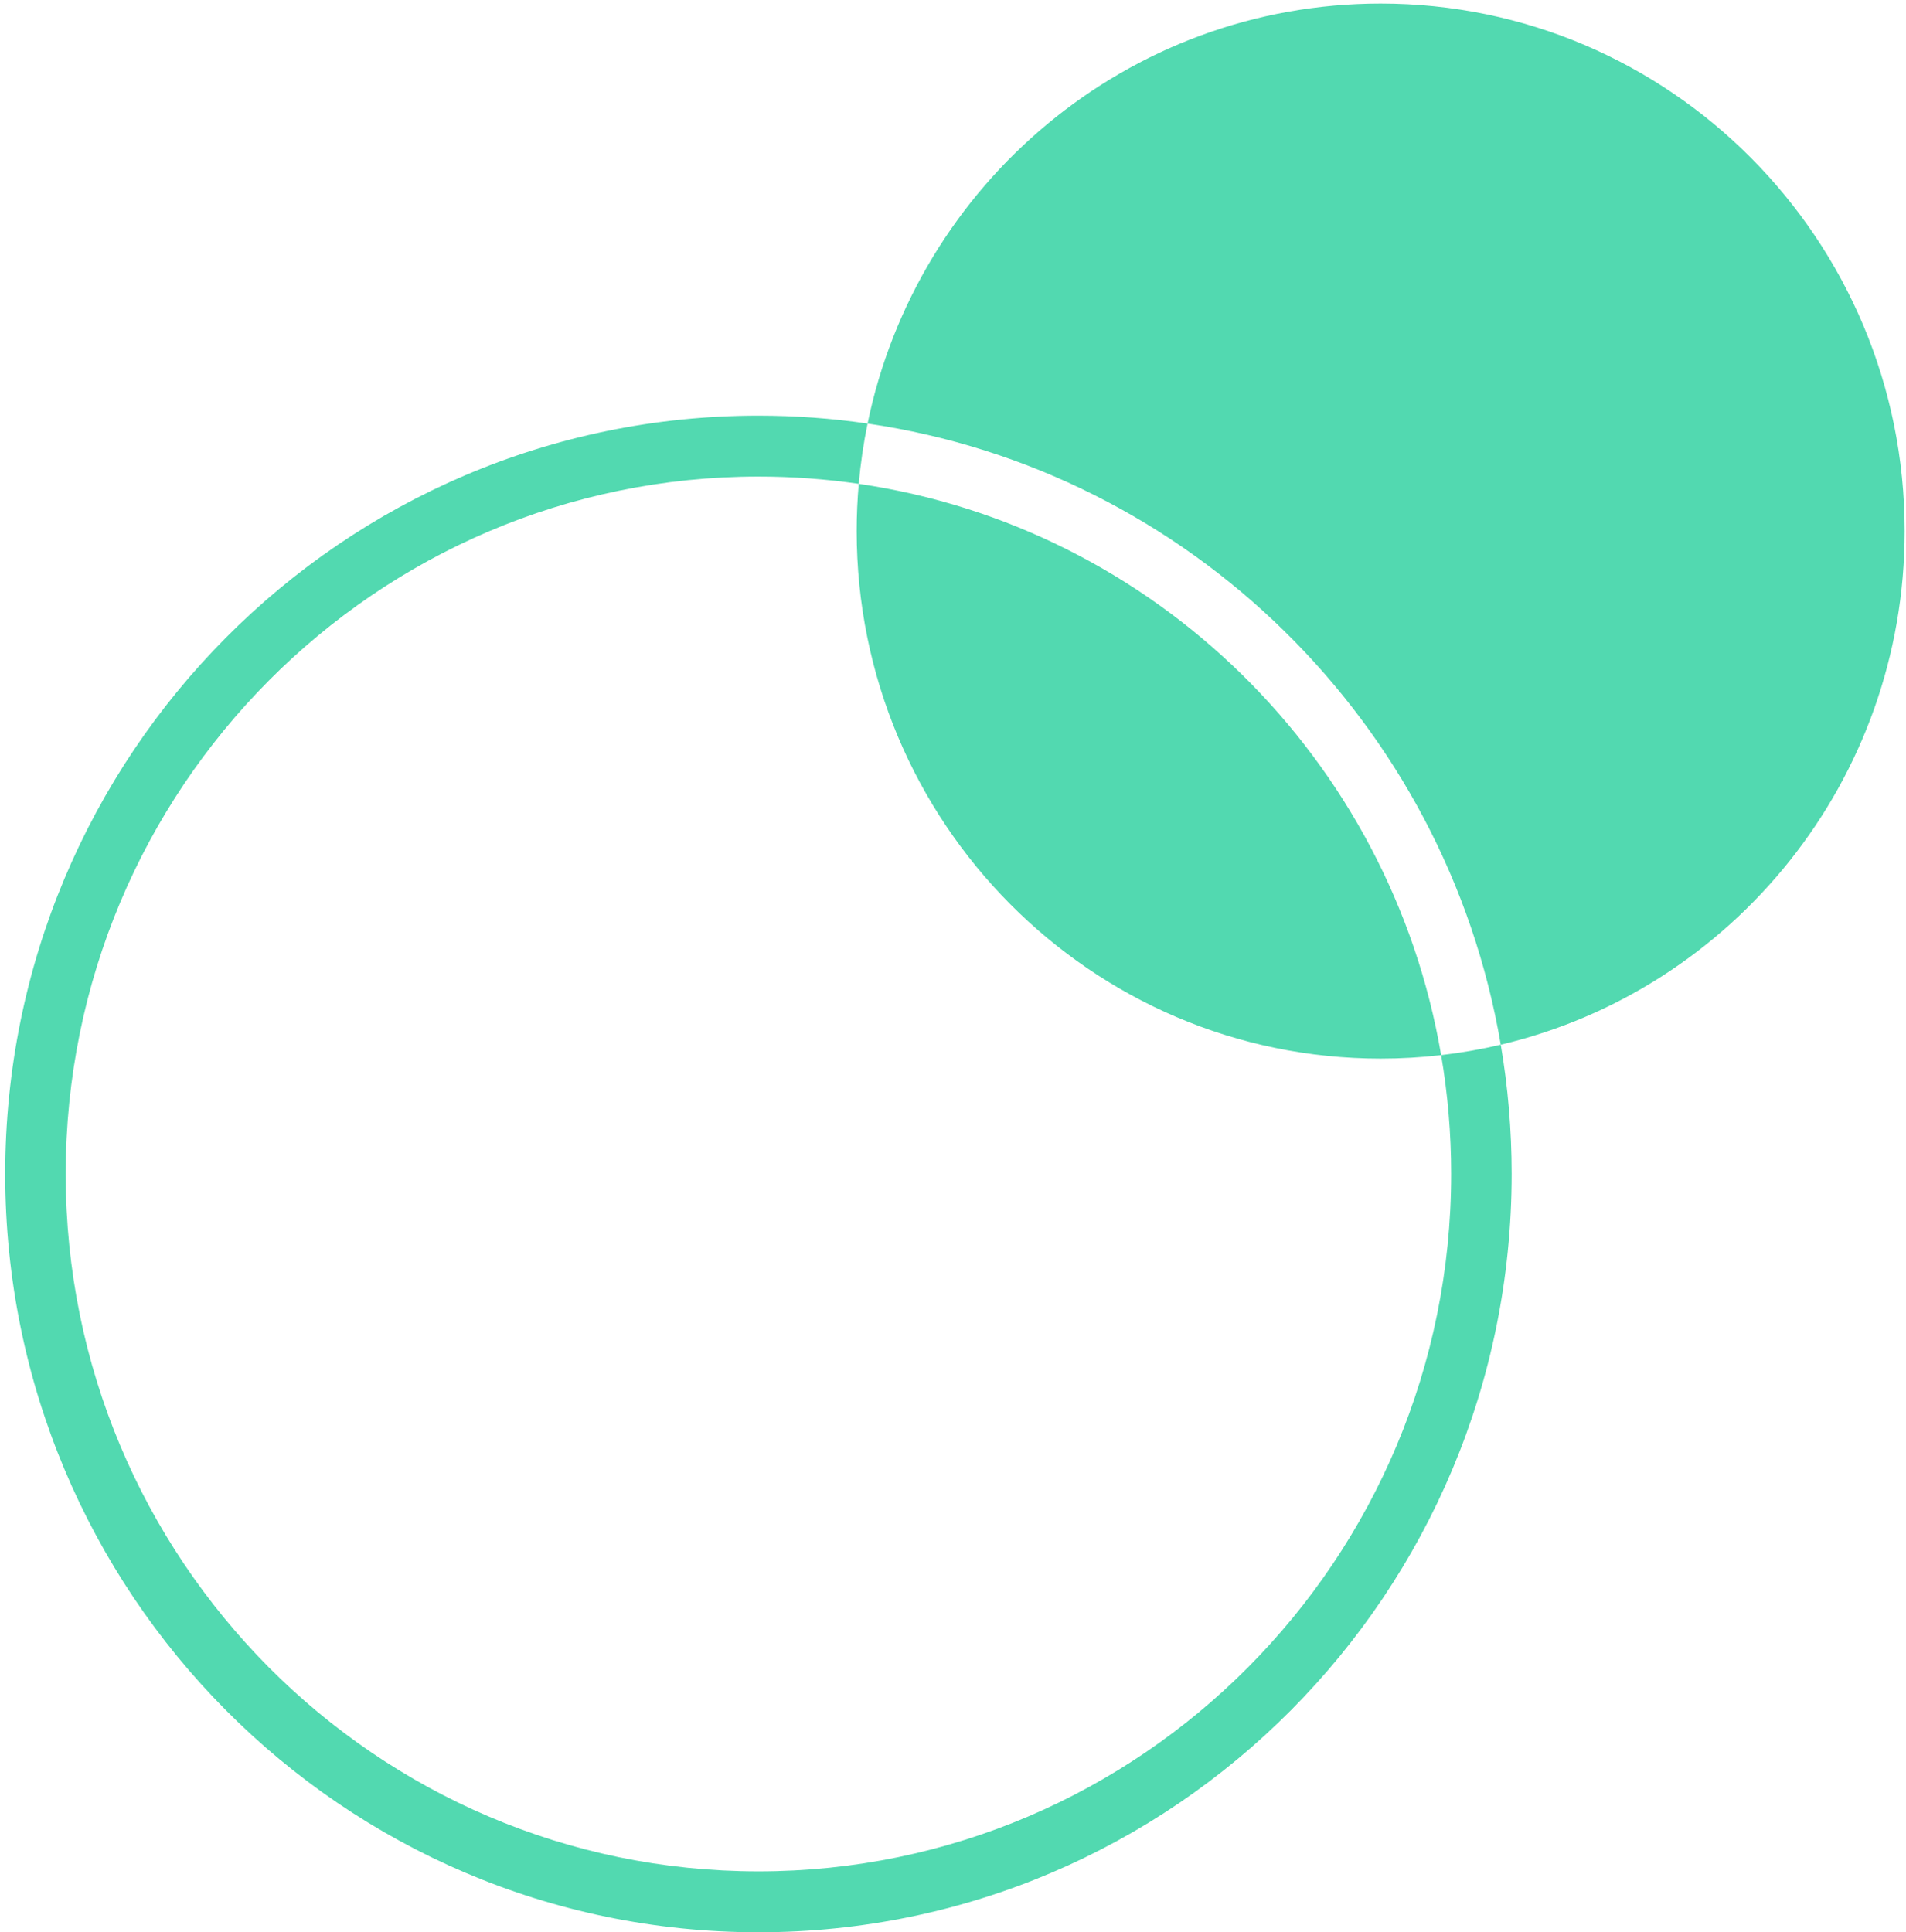 <svg width="291" height="295" viewBox="0 0 291 295" fill="none" xmlns="http://www.w3.org/2000/svg">
<path fill-rule="evenodd" clip-rule="evenodd" d="M229.129 159.491C264.475 151.147 290.794 119.208 290.794 81.08C290.794 36.601 254.977 0.544 210.794 0.544C172.199 0.544 139.987 28.058 132.457 64.665C127.017 63.87 121.453 63.459 115.794 63.459C52.281 63.459 0.794 115.291 0.794 179.229C0.794 243.168 52.281 295 115.794 295C179.307 295 230.794 243.168 230.794 179.229C230.794 172.5 230.224 165.905 229.129 159.491ZM220.027 161.085C212.324 115.918 176.357 80.474 131.111 73.866C131.386 70.745 131.838 67.674 132.457 64.665C181.648 71.853 220.75 110.386 229.129 159.491C226.156 160.193 223.118 160.728 220.027 161.085ZM220.027 161.085C221.033 166.982 221.557 173.044 221.557 179.229C221.557 238.032 174.205 285.701 115.794 285.701C57.383 285.701 10.031 238.032 10.031 179.229C10.031 120.427 57.383 72.758 115.794 72.758C120.996 72.758 126.11 73.136 131.111 73.866C130.901 76.243 130.794 78.649 130.794 81.08C130.794 125.559 166.611 161.616 210.794 161.616C213.917 161.616 216.998 161.436 220.027 161.085Z" fill="#52D9B0"/>
</svg>
